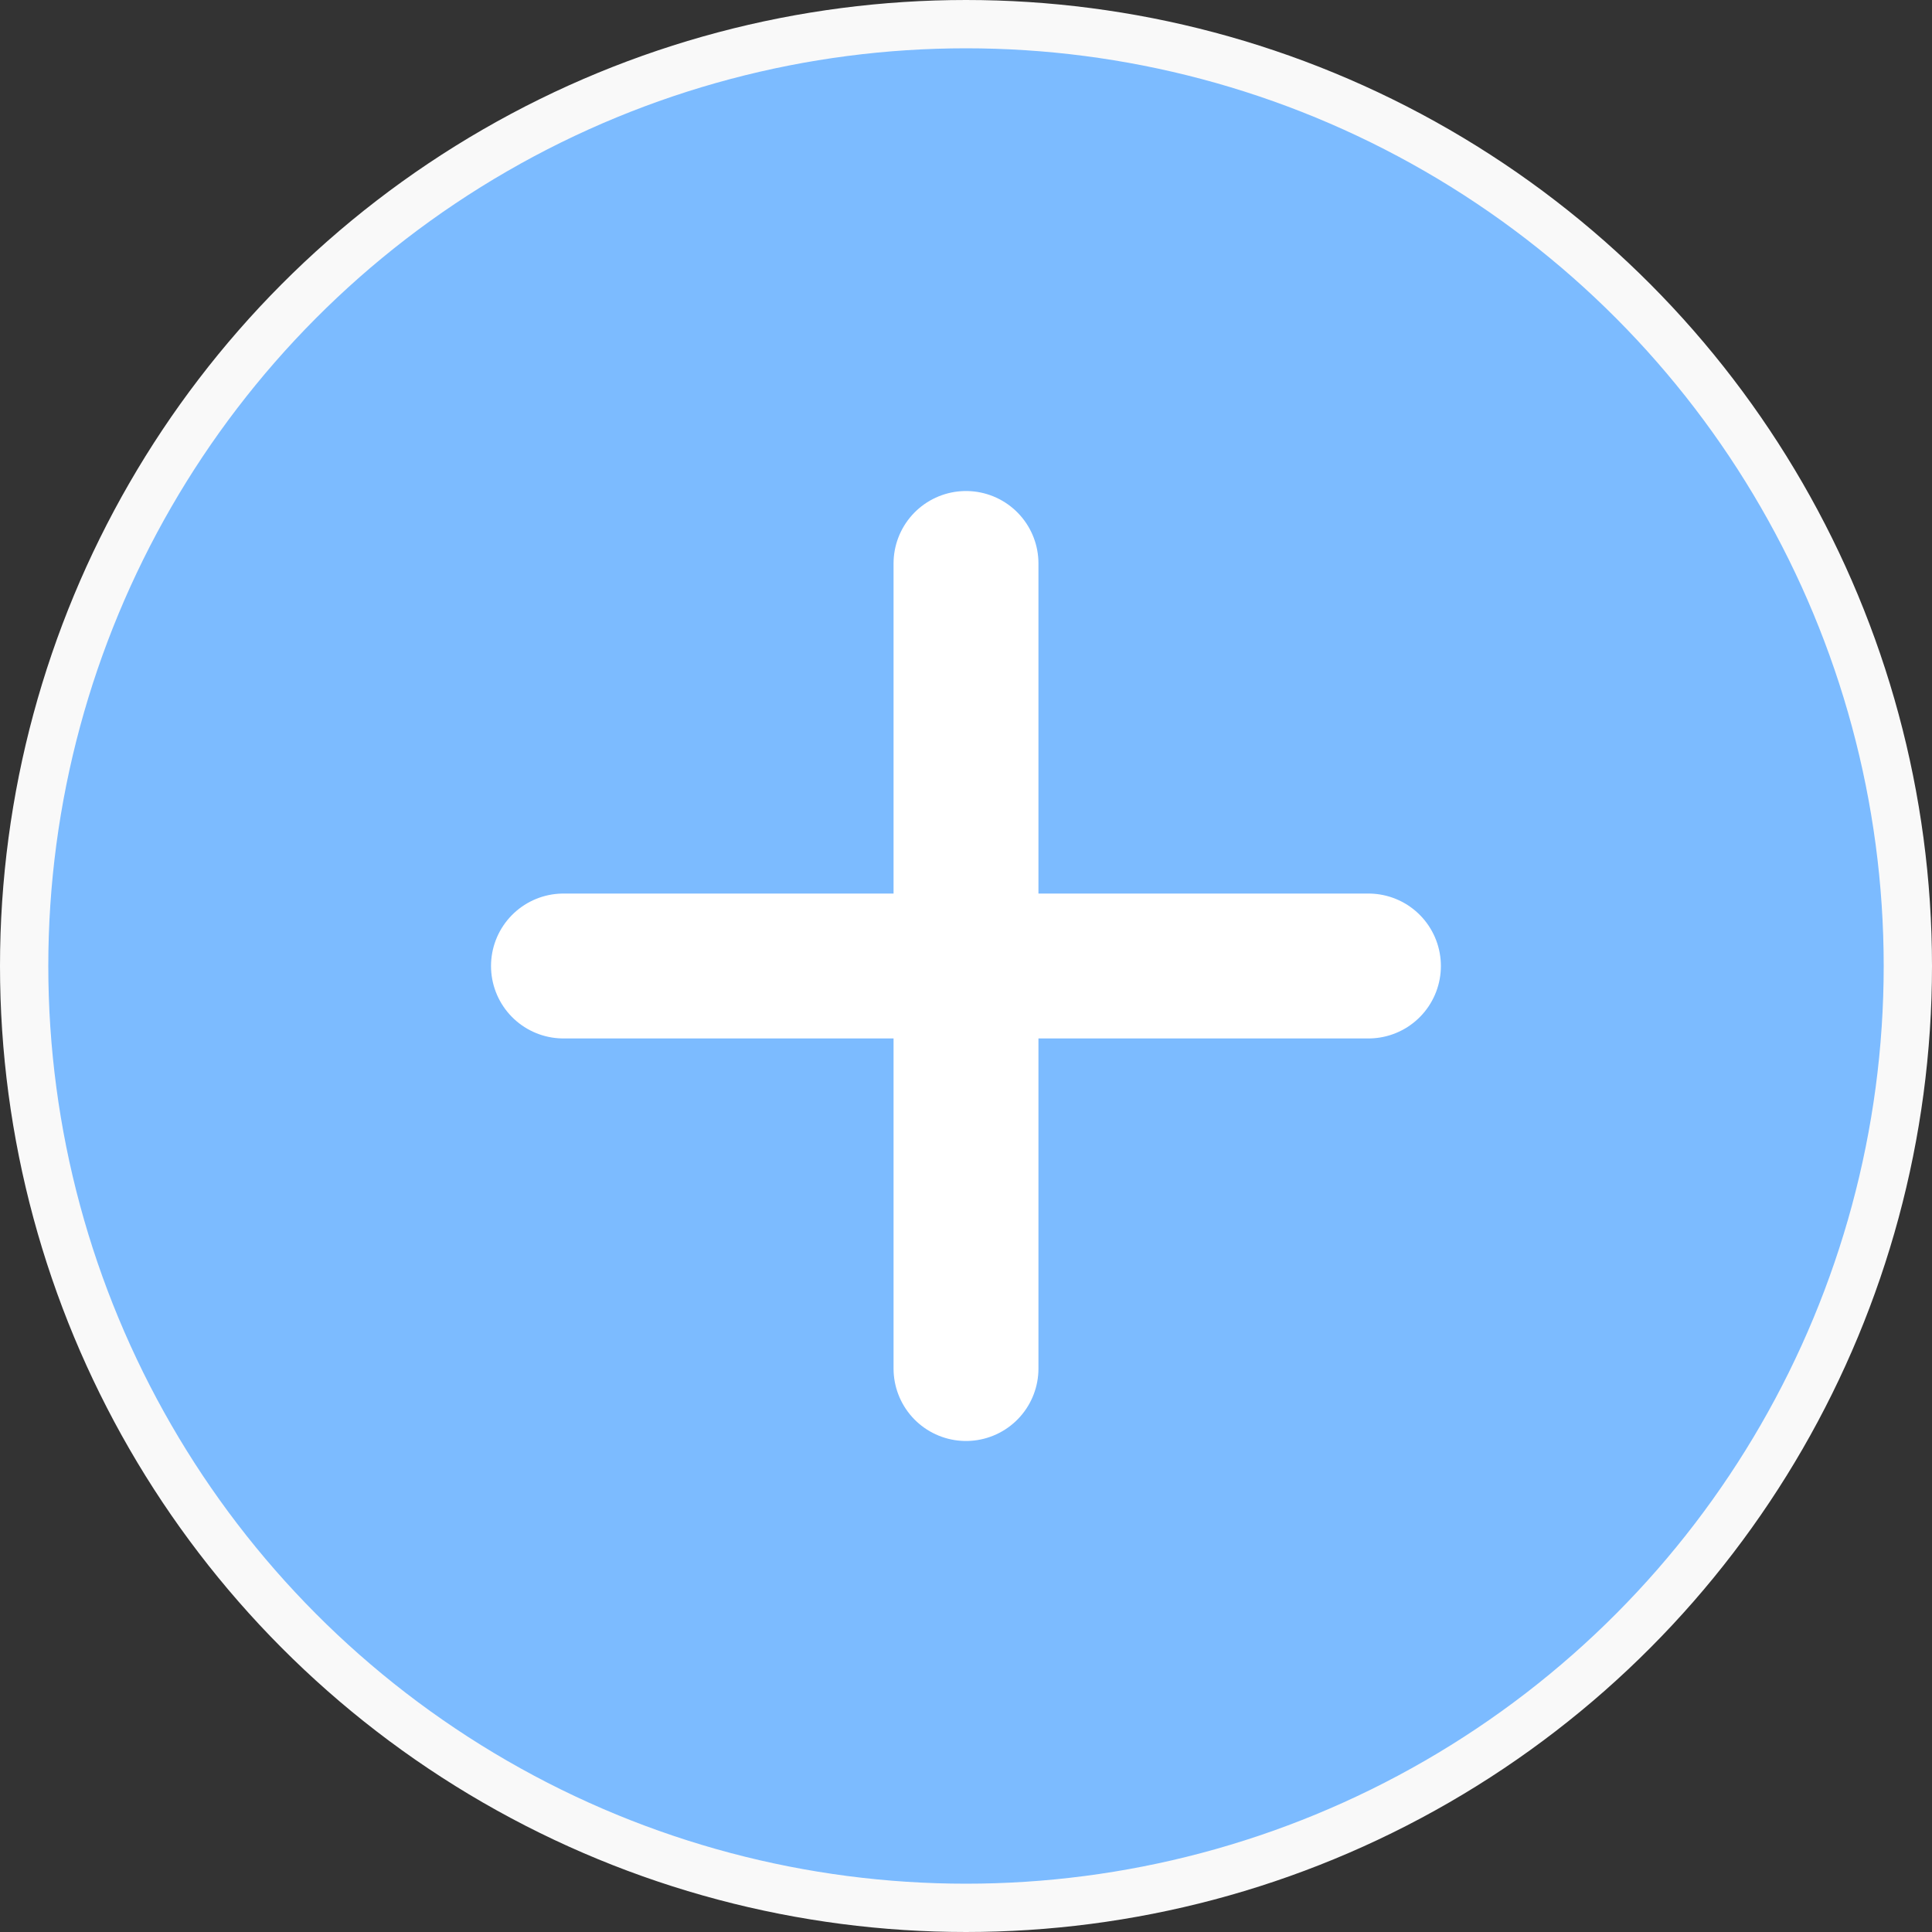 <svg width="20" height="20" viewBox="0 0 20 20" fill="none" xmlns="http://www.w3.org/2000/svg">
<rect x="0" y="0" width="20" height="20" fill="#333333" stroke="none"/>
<circle cx="10" cy="10" r="9.75" fill="#7CBBFF" stroke="#F9F9F9" stroke-width="0.5"/>
<path d="M10 5.833V14.167" stroke="white" stroke-width="1.5" stroke-linecap="round"/>
<path d="M14.166 10L5.833 10" stroke="white" stroke-width="1.5" stroke-linecap="round"/>
</svg>
